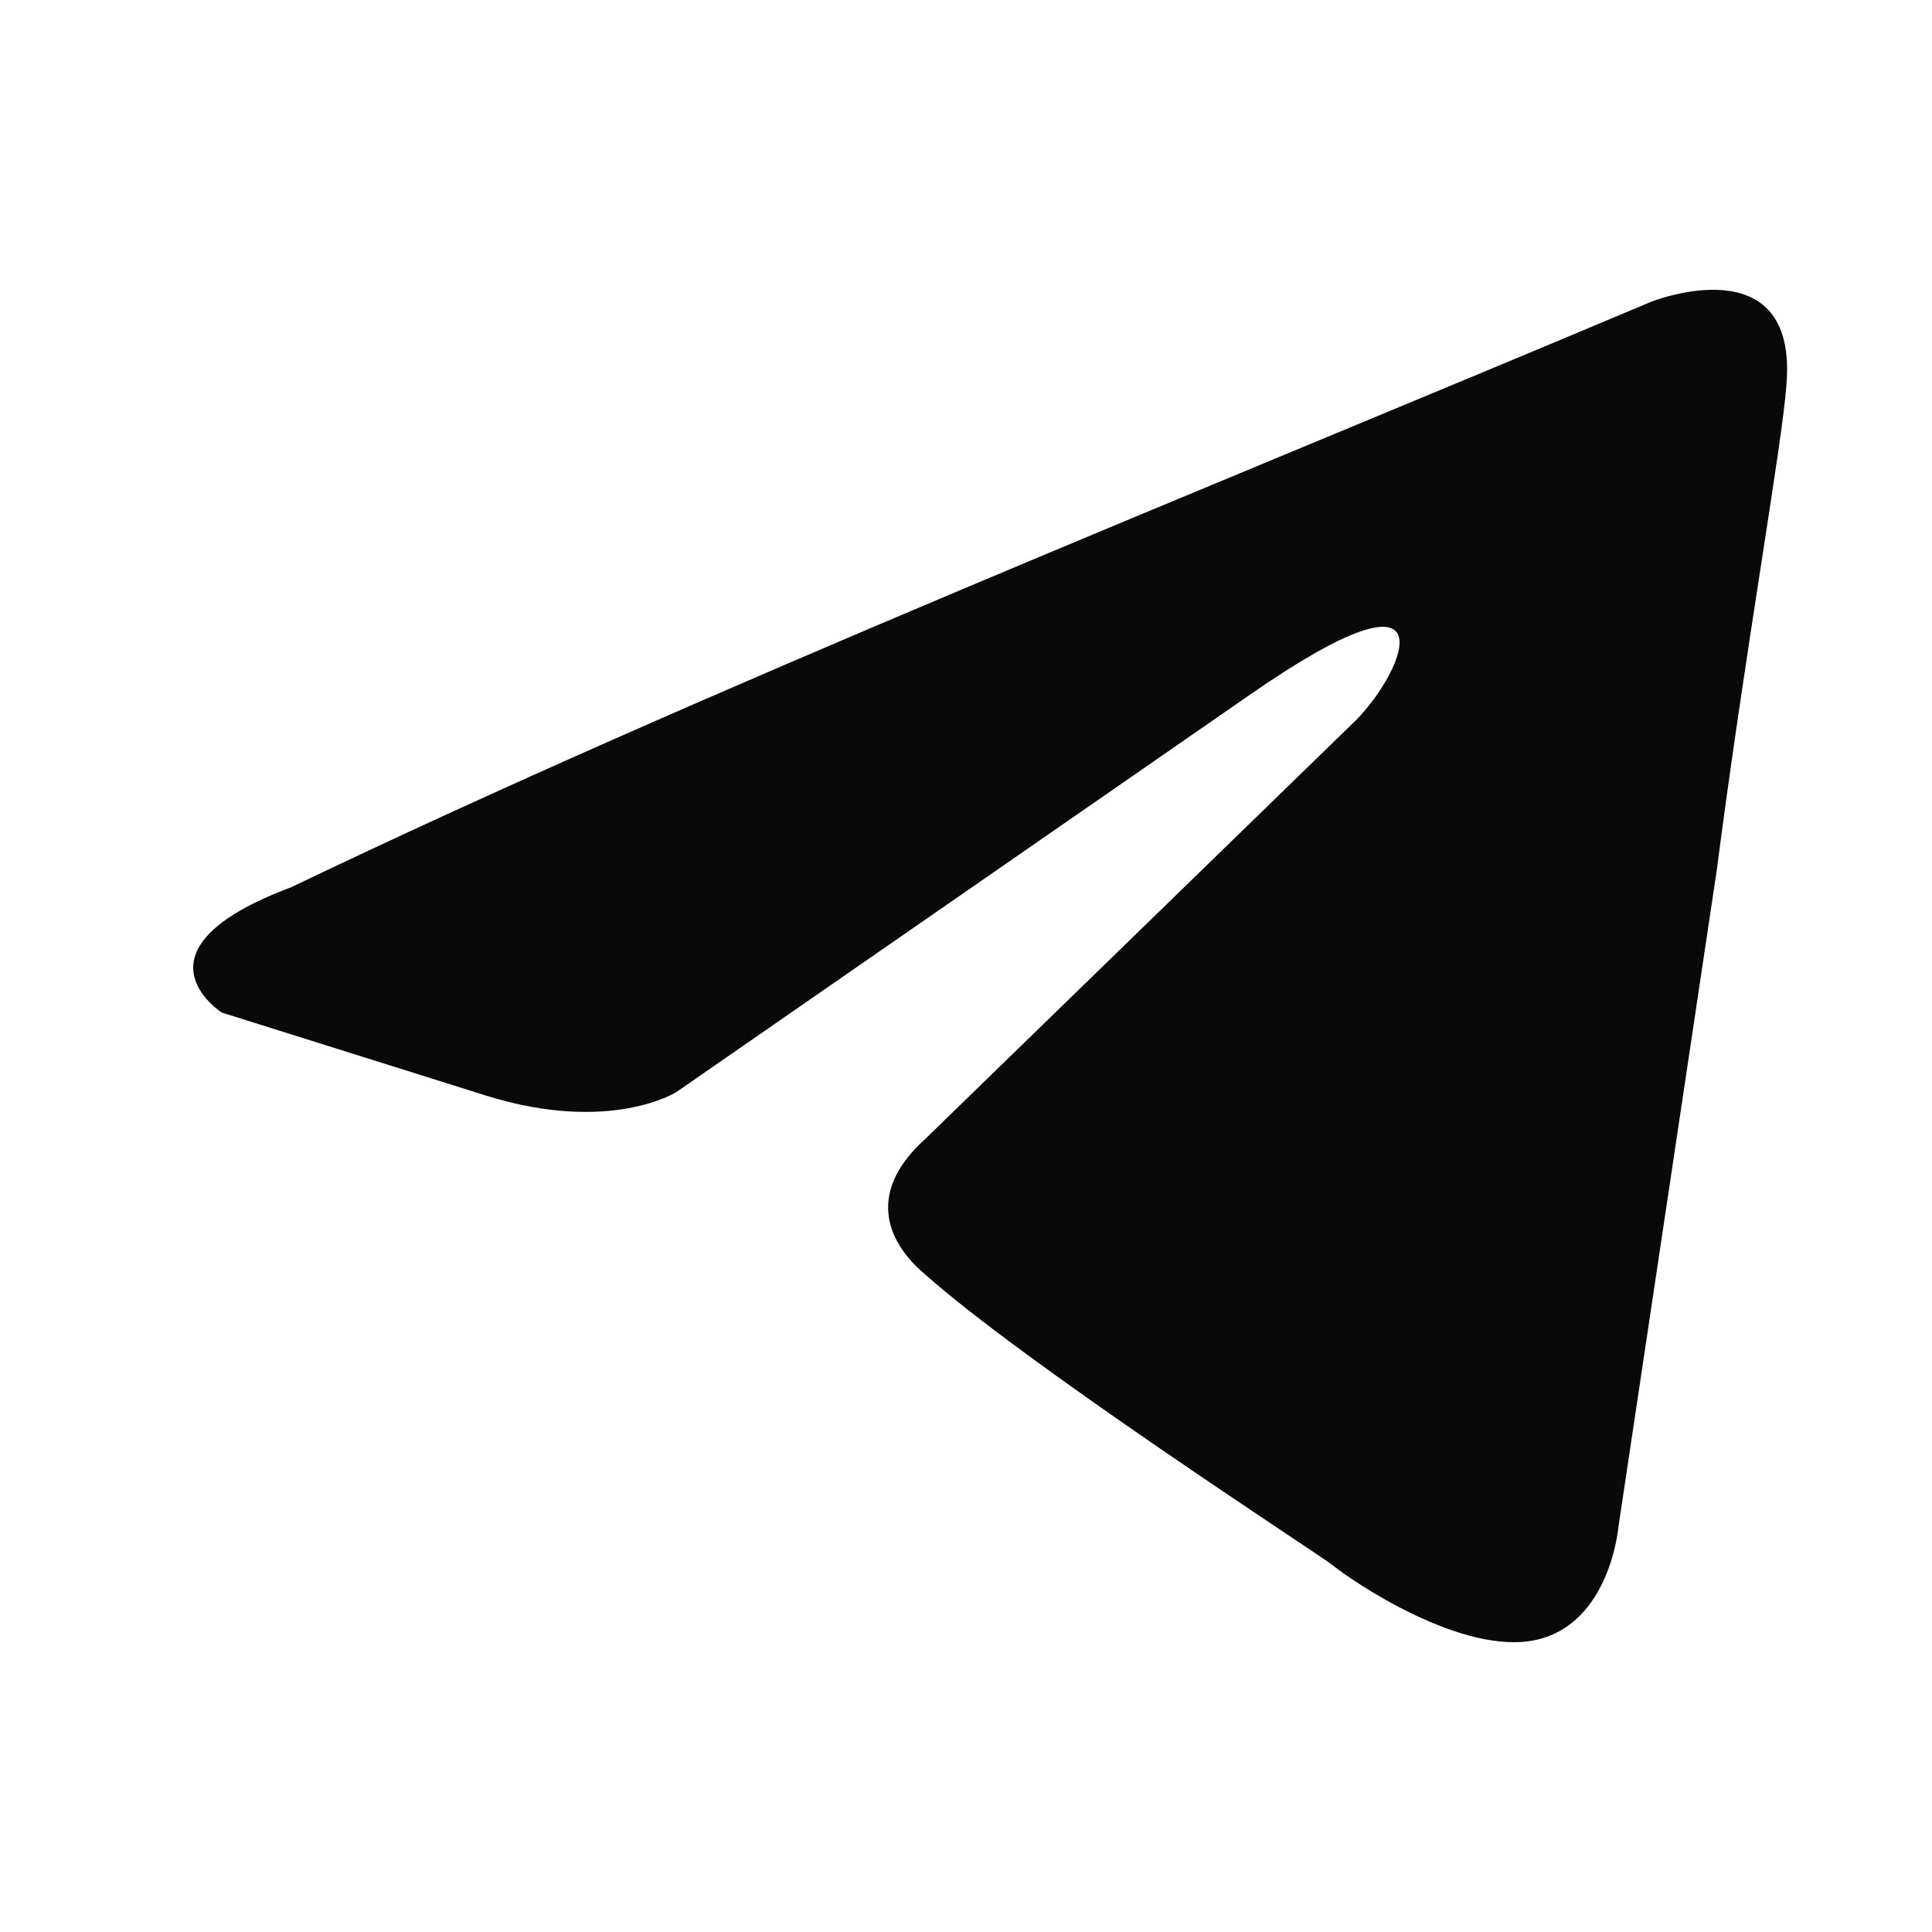 <svg width="40" height="40" viewBox="0 0 40 40" fill="none" xmlns="http://www.w3.org/2000/svg">
<path d="M34.187 6.247C34.187 6.247 37.239 5.035 36.985 7.979C36.9 9.191 36.137 13.433 35.543 18.021L33.508 31.613C33.508 31.613 33.339 33.604 31.812 33.95C30.286 34.296 27.996 32.738 27.572 32.392C27.233 32.132 21.212 28.236 19.093 26.332C18.499 25.812 17.82 24.773 19.177 23.561L28.081 14.904C29.099 13.866 30.116 11.441 25.876 14.385L14.005 22.609C14.005 22.609 12.648 23.475 10.104 22.696L4.592 20.964C4.592 20.964 2.557 19.666 6.034 18.367C14.513 14.298 24.944 10.143 34.187 6.247Z" fill="#090909"/>
</svg>
